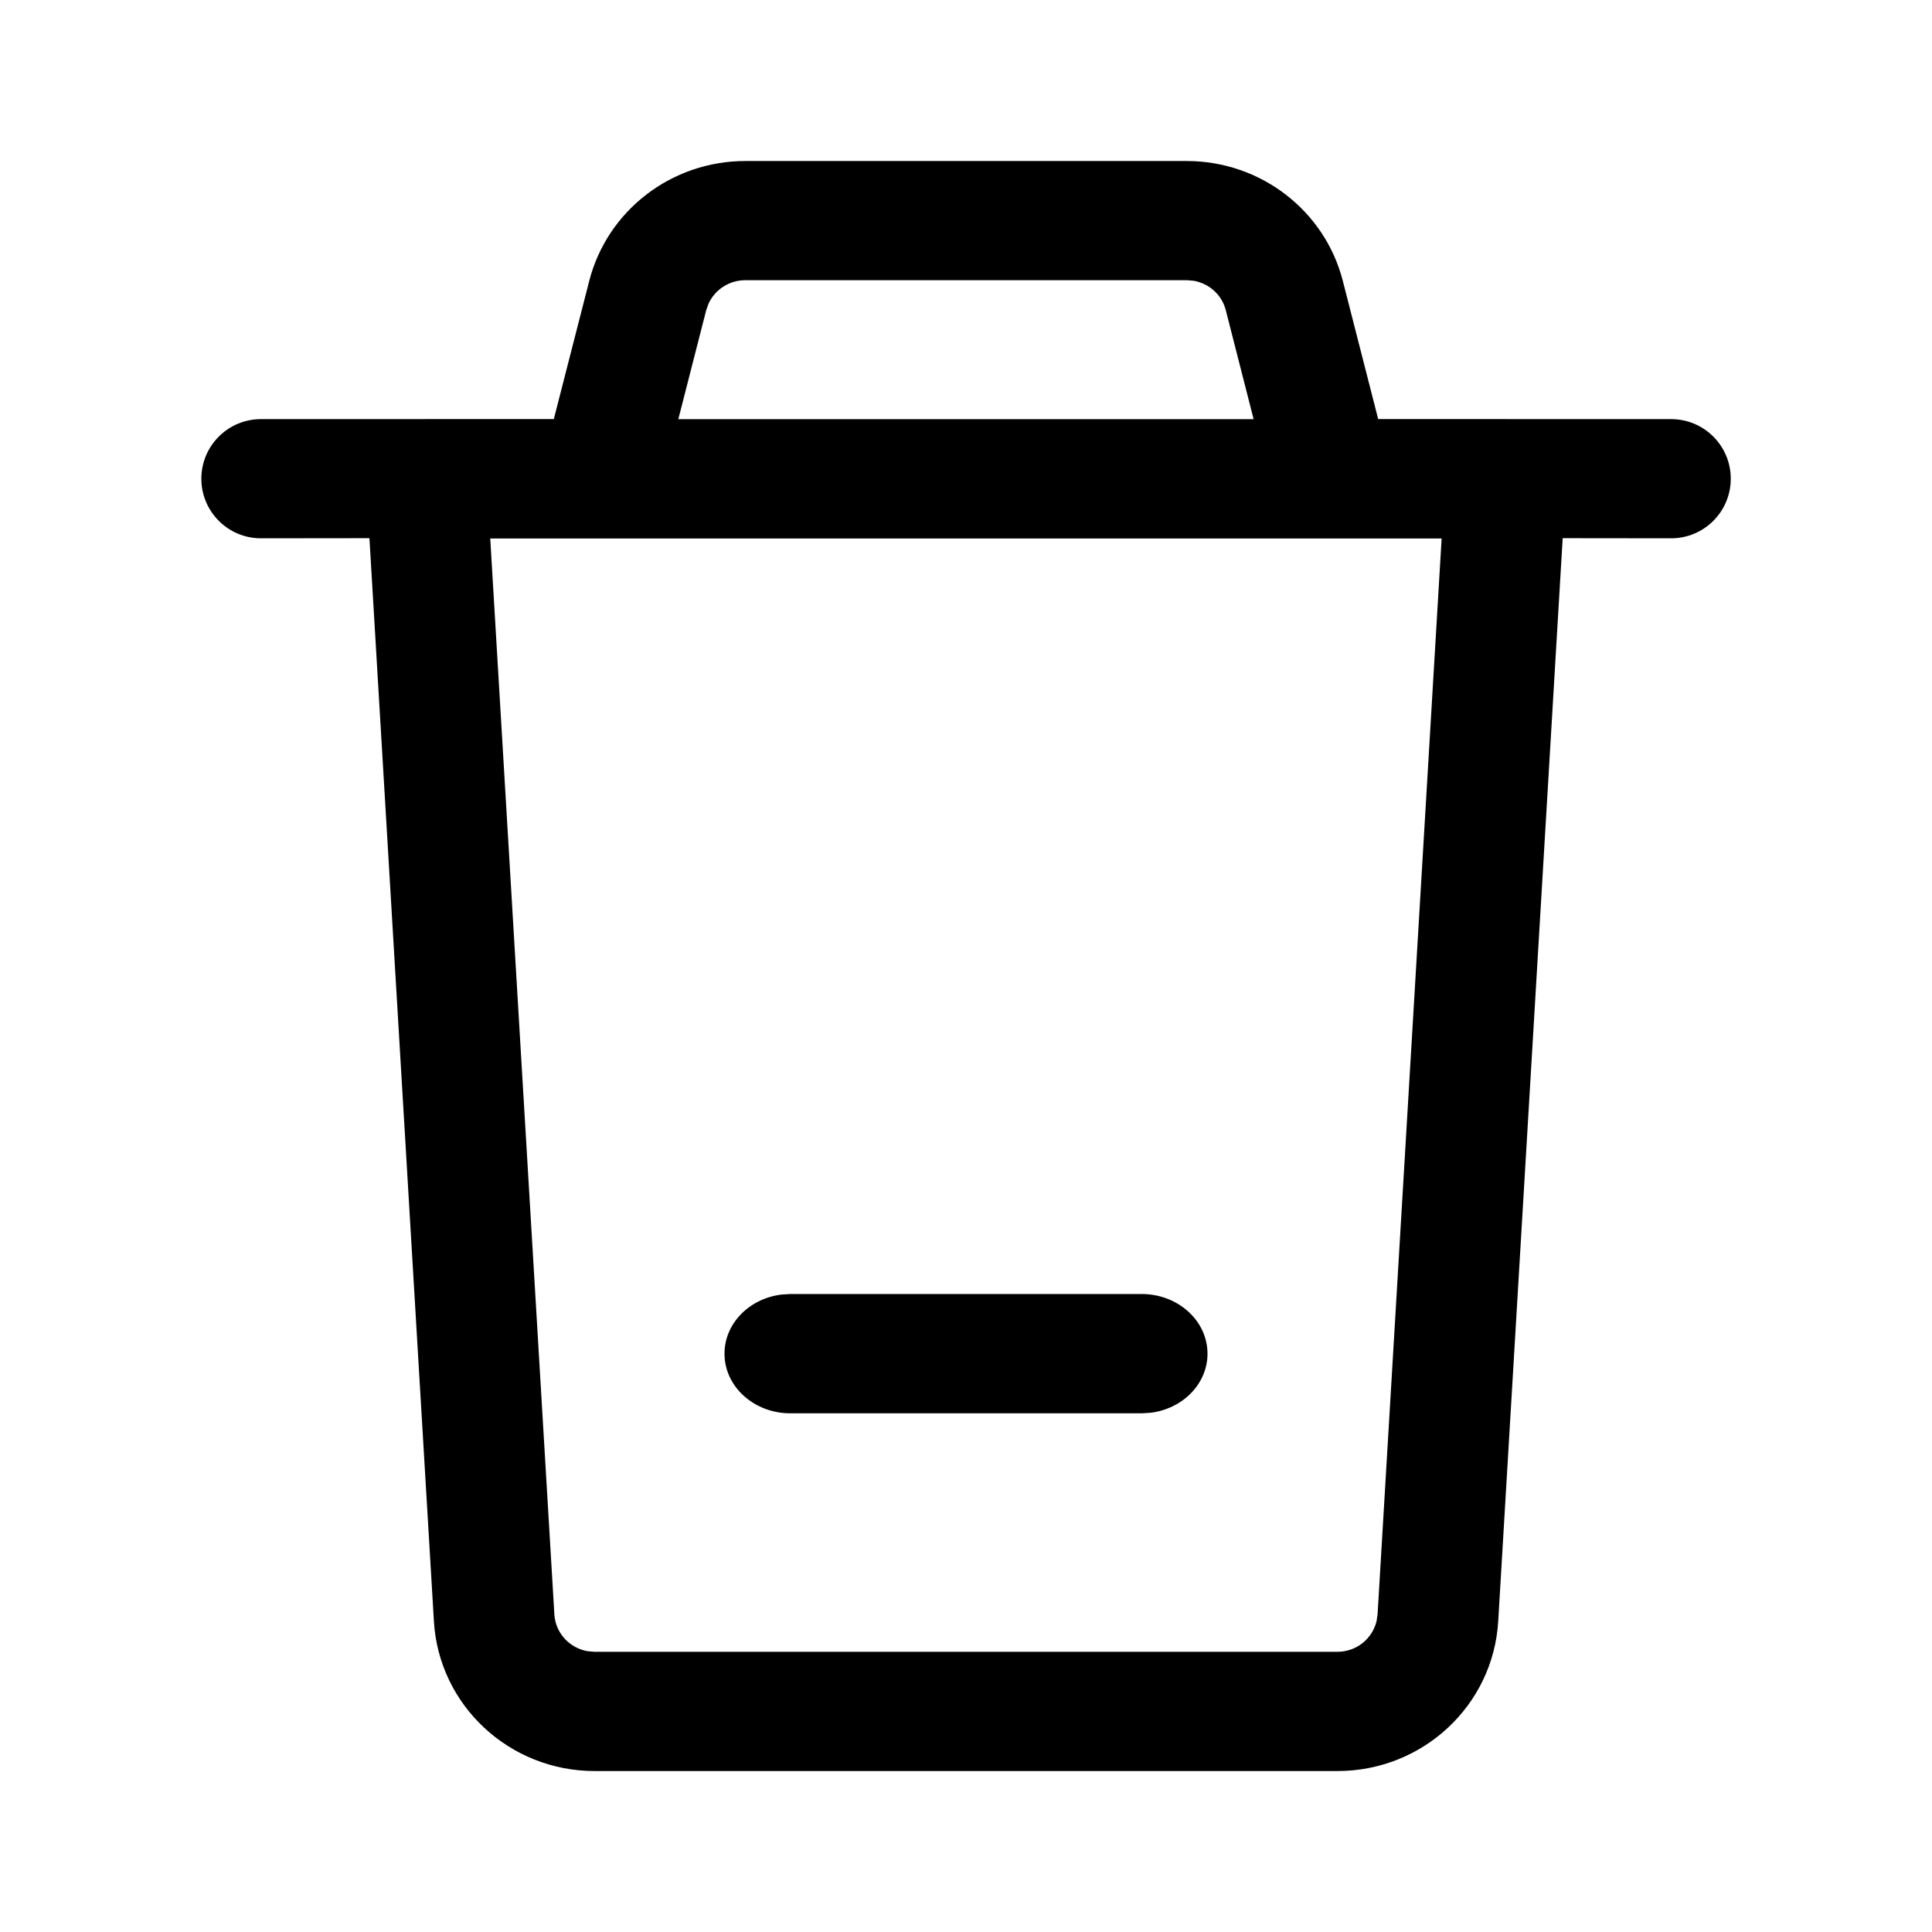 <!-- Generated by IcoMoon.io -->
<svg version="1.1" xmlns="http://www.w3.org/2000/svg" width="32" height="32" viewBox="0 0 32 32">
<title>delete</title>
<path d="M19.657 2.667c1.221 0 2.286 0.819 2.585 1.988l0.585 2.286 4.853 0.001c0.545 0 0.987 0.442 0.987 0.987s-0.442 0.987-0.987 0.987l-1.797-0.002-1.068 17.941c-0.083 1.392-1.25 2.479-2.662 2.479h-12.304c-1.412 0-2.579-1.087-2.662-2.479l-1.068-17.941-1.797 0.002c-0.545 0-0.987-0.442-0.987-0.987s0.442-0.987 0.987-0.987l4.851-0.001 0.586-2.286c0.299-1.169 1.364-1.988 2.585-1.988h7.313zM23.879 8.919h-15.759l1.062 17.82c0.018 0.309 0.251 0.558 0.55 0.61l0.115 0.010h12.304c0.314 0 0.579-0.215 0.649-0.507l0.017-0.113 1.061-17.82zM18.909 21.433c0.602 0 1.091 0.442 1.091 0.988 0 0.5-0.41 0.913-0.943 0.979l-0.148 0.009h-5.818c-0.602 0-1.091-0.442-1.091-0.988 0-0.5 0.41-0.913 0.943-0.979l0.148-0.009h5.818zM19.657 4.641h-7.313c-0.267 0-0.504 0.157-0.61 0.392l-0.037 0.105-0.462 1.805h9.529l-0.461-1.805c-0.065-0.256-0.277-0.444-0.534-0.488l-0.112-0.009z"></path>
</svg>
